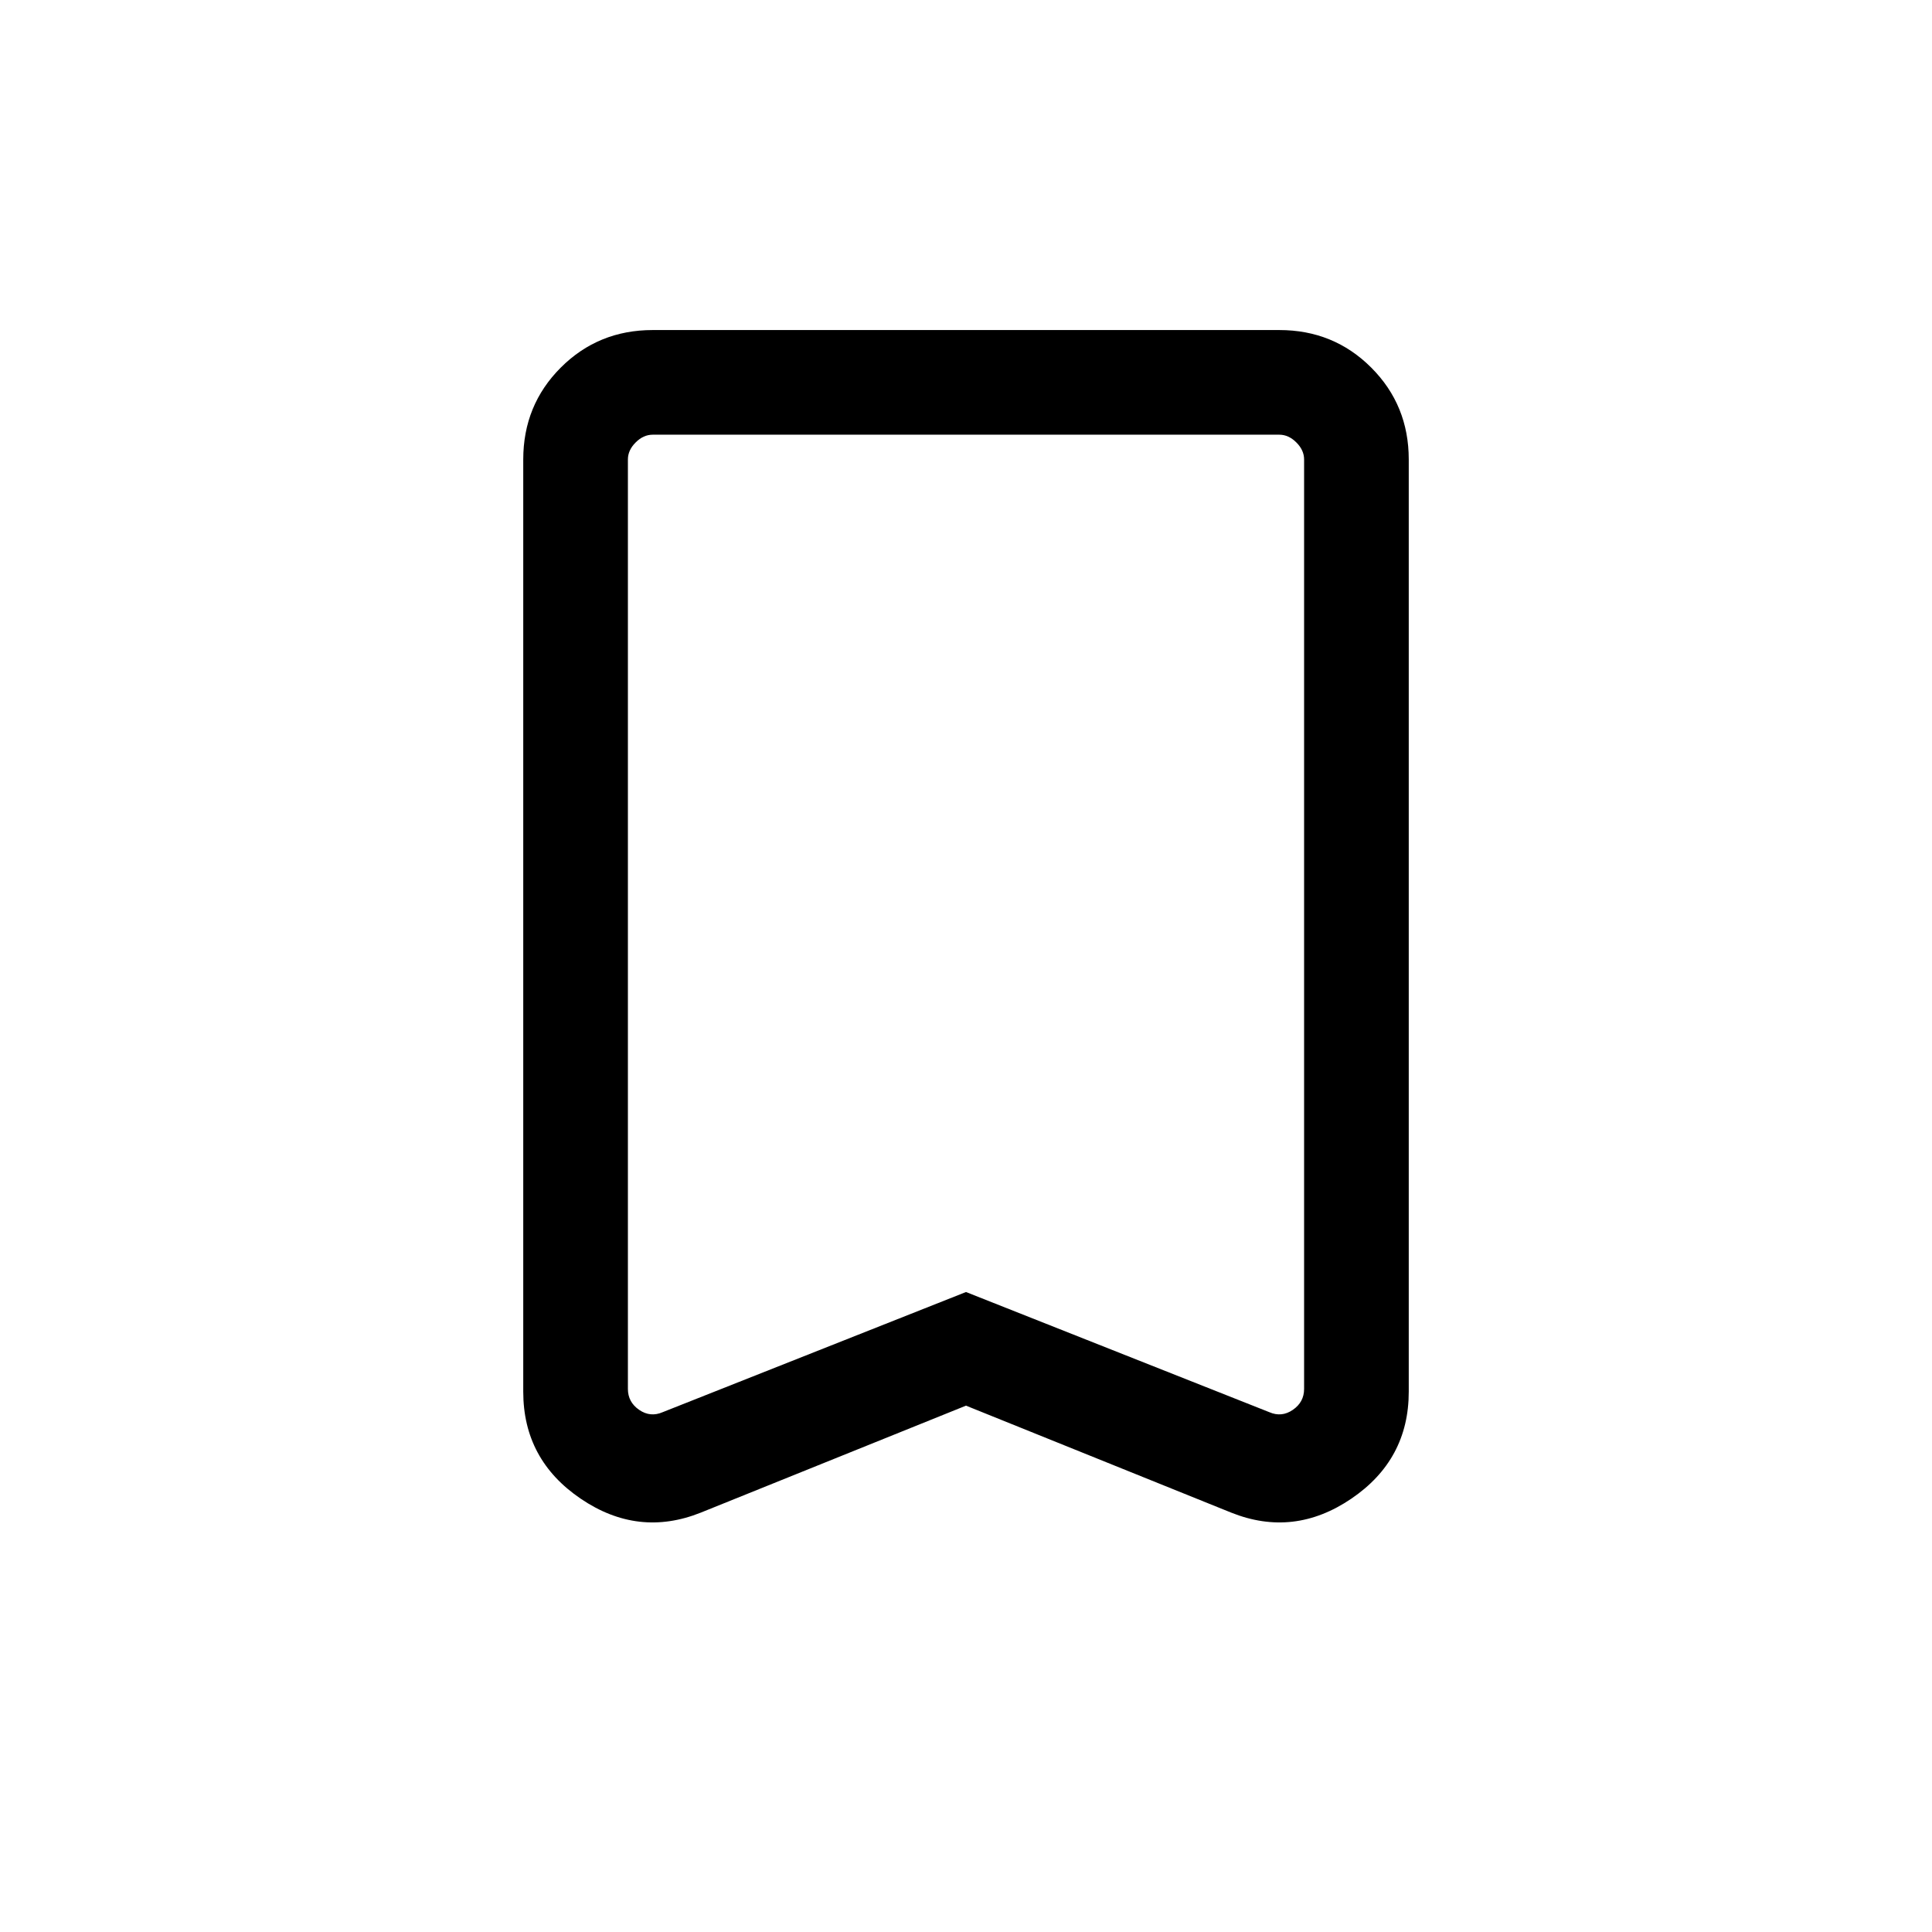 <svg xmlns="http://www.w3.org/2000/svg" height="20" viewBox="0 -960 960 960" width="20"><path d="m480-261.54-131.77 53.15q-31.15 12.46-59.69-6.92Q260-234.69 260-268.46v-463.23q0-27.01 18.65-45.66Q297.3-796 324.31-796h311.38q27.01 0 45.66 18.65Q700-758.7 700-731.69v463.23q0 33.77-28.54 53.15-28.54 19.38-59.69 6.92L480-261.54Zm0-56.46 150.69 59.69q6.16 2.69 11.73-1.15 5.58-3.85 5.58-10.39v-461.84q0-4.62-3.85-8.46-3.84-3.85-8.46-3.85H324.31q-4.62 0-8.46 3.85-3.85 3.84-3.85 8.46v461.84q0 6.54 5.58 10.39 5.57 3.84 11.73 1.15L480-318Zm0-426H312h336-168Z"/></svg>
